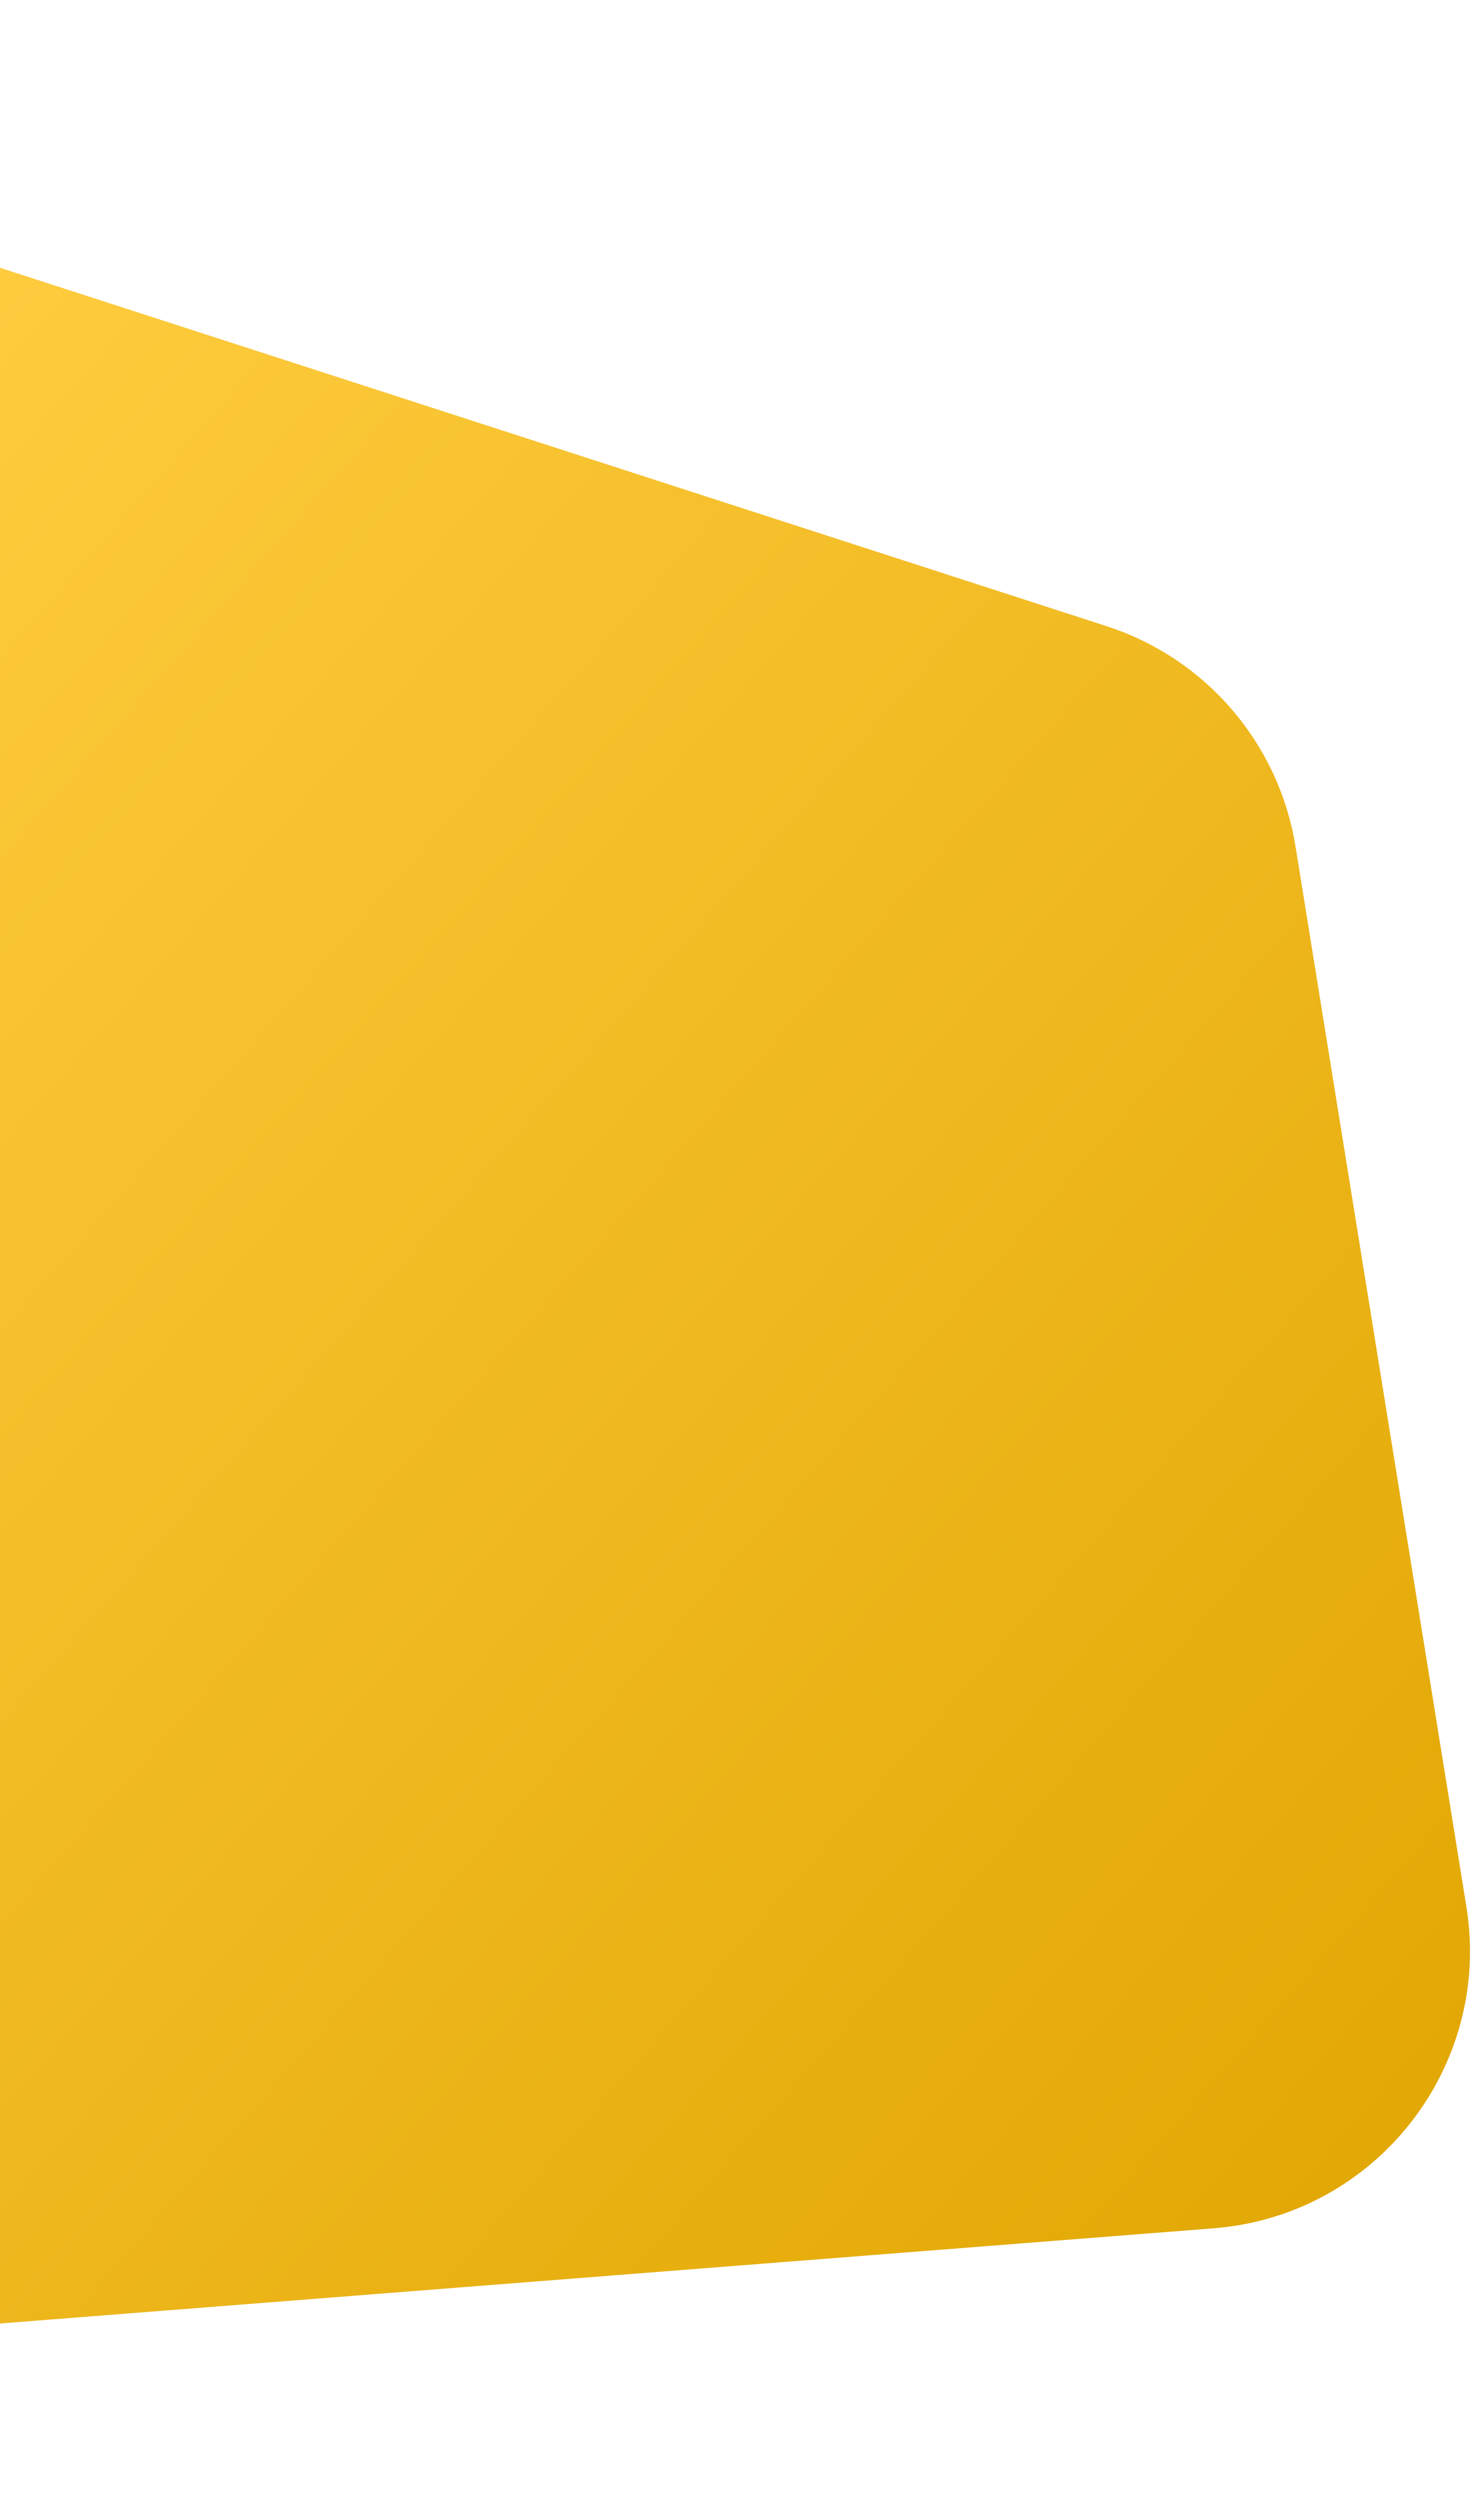 <svg width="554" height="935" viewBox="0 0 554 935" fill="none" xmlns="http://www.w3.org/2000/svg">
<g filter="url(#filter0_d_284_201)">
<path d="M-945.017 171.553C-950.007 115.143 -908.946 65.109 -852.646 58.997L-322.106 1.4C-307.534 -0.182 -292.791 1.334 -278.845 5.85L413.985 230.184C451.13 242.211 478.409 274.029 484.623 312.575L548.541 709.089C558.213 769.094 514.59 824.571 453.996 829.322L-774.942 925.69C-831.8 930.148 -881.642 887.983 -886.668 831.172L-945.017 171.553Z" fill="url(#paint0_linear_284_201)"/>
</g>
<defs>
<filter id="filter0_d_284_201" x="-949.427" y="0.792" width="1503.31" height="933.221" filterUnits="userSpaceOnUse" color-interpolation-filters="sRGB">
<feFlood flood-opacity="0" result="BackgroundImageFix"/>
<feColorMatrix in="SourceAlpha" type="matrix" values="0 0 0 0 0 0 0 0 0 0 0 0 0 0 0 0 0 0 127 0" result="hardAlpha"/>
<feOffset dy="4"/>
<feGaussianBlur stdDeviation="2"/>
<feComposite in2="hardAlpha" operator="out"/>
<feColorMatrix type="matrix" values="0 0 0 0 0 0 0 0 0 0 0 0 0 0 0 0 0 0 0.25 0"/>
<feBlend mode="normal" in2="BackgroundImageFix" result="effect1_dropShadow_284_201"/>
<feBlend mode="normal" in="SourceGraphic" in2="effect1_dropShadow_284_201" result="shape"/>
</filter>
<linearGradient id="paint0_linear_284_201" x1="567" y1="846.5" x2="-151.18" y2="216.366" gradientUnits="userSpaceOnUse">
<stop stop-color="#E0A500"/>
<stop offset="1" stop-color="#FFCD40"/>
</linearGradient>
</defs>
</svg>
